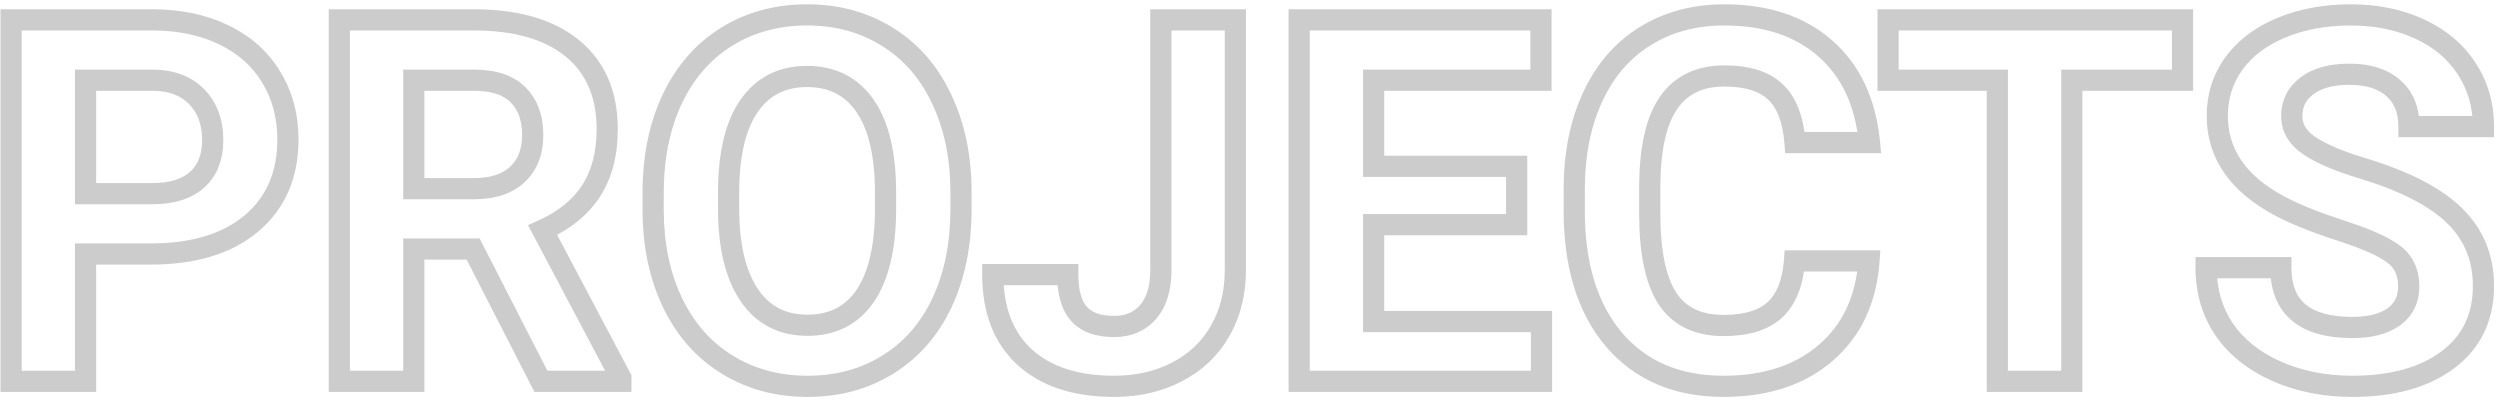 <svg width="236" height="38" viewBox="0 0 236 38" fill="none" xmlns="http://www.w3.org/2000/svg">
<path d="M8.078 23.977V22.977H7.078V23.977H8.078ZM8.078 36V37H9.078V36H8.078ZM1.047 36H0.047V37H1.047V36ZM1.047 1.875V0.875H0.047V1.875H1.047ZM21.109 3.281L20.674 4.181L20.677 4.183L21.109 3.281ZM25.609 7.289L24.753 7.806L24.755 7.809L25.609 7.289ZM23.734 21.094L24.379 21.858L24.379 21.858L23.734 21.094ZM8.078 18.281H7.078V19.281H8.078V18.281ZM18.602 16.969L17.937 16.221L17.931 16.227L18.602 16.969ZM14.523 7.57L14.541 6.57L14.532 6.57H14.523V7.57ZM8.078 7.57V6.57H7.078V7.57H8.078ZM7.078 23.977V36H9.078V23.977H7.078ZM8.078 35H1.047V37H8.078V35ZM2.047 36V1.875H0.047V36H2.047ZM1.047 2.875H14.359V0.875H1.047V2.875ZM14.359 2.875C16.799 2.875 18.896 3.321 20.674 4.181L21.545 2.381C19.448 1.367 17.044 0.875 14.359 0.875V2.875ZM20.677 4.183C22.467 5.042 23.814 6.25 24.753 7.806L26.465 6.772C25.311 4.859 23.658 3.395 21.542 2.38L20.677 4.183ZM24.755 7.809C25.698 9.357 26.18 11.134 26.18 13.172H28.18C28.18 10.803 27.615 8.659 26.463 6.769L24.755 7.809ZM26.18 13.172C26.18 16.258 25.134 18.605 23.09 20.329L24.379 21.858C26.928 19.708 28.18 16.773 28.18 13.172H26.18ZM23.09 20.329C21.044 22.052 18.137 22.977 14.242 22.977V24.977C18.441 24.977 21.862 23.979 24.379 21.858L23.09 20.329ZM14.242 22.977H8.078V24.977H14.242V22.977ZM8.078 19.281H14.359V17.281H8.078V19.281ZM14.359 19.281C16.362 19.281 18.054 18.811 19.272 17.711L17.931 16.227C17.211 16.877 16.076 17.281 14.359 17.281V19.281ZM19.266 17.716C20.512 16.608 21.078 15.057 21.078 13.219H19.078C19.078 14.63 18.66 15.579 17.937 16.221L19.266 17.716ZM21.078 13.219C21.078 11.337 20.517 9.723 19.325 8.474L17.878 9.855C18.655 10.668 19.078 11.757 19.078 13.219H21.078ZM19.325 8.474C18.117 7.209 16.481 6.605 14.541 6.57L14.505 8.57C16.035 8.598 17.117 9.057 17.878 9.855L19.325 8.474ZM14.523 6.57H8.078V8.57H14.523V6.57ZM7.078 7.57V18.281H9.078V7.57H7.078ZM44.664 23.508L45.554 23.052L45.275 22.508H44.664V23.508ZM39.062 23.508V22.508H38.062V23.508H39.062ZM39.062 36V37H40.062V36H39.062ZM32.031 36H31.031V37H32.031V36ZM32.031 1.875V0.875H31.031V1.875H32.031ZM55.797 18.023L54.958 17.478L54.957 17.48L55.797 18.023ZM51.227 21.727L50.816 20.815L49.844 21.253L50.343 22.195L51.227 21.727ZM58.609 35.672H59.609V35.423L59.493 35.204L58.609 35.672ZM58.609 36V37H59.609V36H58.609ZM51.062 36L50.172 36.456L50.451 37H51.062V36ZM39.062 17.812H38.062V18.812H39.062V17.812ZM48.836 16.477L49.513 17.213L49.519 17.207L48.836 16.477ZM48.906 8.953L48.193 9.654L48.199 9.66L48.906 8.953ZM39.062 7.57V6.57H38.062V7.57H39.062ZM44.664 22.508H39.062V24.508H44.664V22.508ZM38.062 23.508V36H40.062V23.508H38.062ZM39.062 35H32.031V37H39.062V35ZM33.031 36V1.875H31.031V36H33.031ZM32.031 2.875H44.711V0.875H32.031V2.875ZM44.711 2.875C48.607 2.875 51.458 3.744 53.404 5.343L54.674 3.798C52.245 1.802 48.877 0.875 44.711 0.875V2.875ZM53.404 5.343C55.322 6.919 56.32 9.152 56.32 12.188H58.32C58.32 8.66 57.131 5.816 54.674 3.798L53.404 5.343ZM56.32 12.188C56.32 14.37 55.845 16.114 54.958 17.478L56.635 18.568C57.78 16.808 58.32 14.661 58.32 12.188H56.32ZM54.957 17.48C54.083 18.833 52.726 19.955 50.816 20.815L51.637 22.638C53.821 21.655 55.511 20.307 56.637 18.566L54.957 17.48ZM50.343 22.195L57.726 36.14L59.493 35.204L52.11 21.259L50.343 22.195ZM57.609 35.672V36H59.609V35.672H57.609ZM58.609 35H51.062V37H58.609V35ZM51.953 35.544L45.554 23.052L43.774 23.964L50.172 36.456L51.953 35.544ZM39.062 18.812H44.734V16.812H39.062V18.812ZM44.734 18.812C46.663 18.812 48.304 18.324 49.513 17.213L48.159 15.74C47.43 16.41 46.337 16.812 44.734 16.812V18.812ZM49.519 17.207C50.728 16.076 51.289 14.548 51.289 12.75H49.289C49.289 14.108 48.881 15.065 48.153 15.746L49.519 17.207ZM51.289 12.75C51.289 10.941 50.765 9.397 49.613 8.246L48.199 9.66C48.892 10.353 49.289 11.34 49.289 12.75H51.289ZM49.619 8.252C48.453 7.066 46.746 6.57 44.711 6.57V8.57C46.458 8.57 47.547 8.997 48.193 9.654L49.619 8.252ZM44.711 6.57H39.062V8.57H44.711V6.57ZM38.062 7.57V17.812H40.062V7.57H38.062ZM83.828 34.406L83.301 33.556L83.299 33.558L83.828 34.406ZM63.508 28.617L62.607 29.051L62.608 29.053L63.508 28.617ZM61.656 19.898H60.656L60.656 19.903L61.656 19.898ZM63.461 9.352L62.558 8.922L62.557 8.924L63.461 9.352ZM68.594 3.469L69.119 4.32L69.121 4.319L68.594 3.469ZM83.758 3.469L83.228 4.317L83.235 4.321L83.758 3.469ZM88.891 9.352L87.985 9.777L87.989 9.783L88.891 9.352ZM70.727 9.984L71.546 10.558L71.548 10.555L70.727 9.984ZM68.781 18.047L67.781 18.043V18.047H68.781ZM81.672 27.938L82.496 28.503L82.499 28.5L81.672 27.938ZM83.594 19.828L84.594 19.832V19.828H83.594ZM89.719 19.711C89.719 22.953 89.146 25.748 88.032 28.122L89.843 28.972C91.104 26.283 91.719 23.188 91.719 19.711H89.719ZM88.032 28.122C86.921 30.491 85.344 32.291 83.301 33.556L84.355 35.256C86.75 33.772 88.579 31.665 89.843 28.972L88.032 28.122ZM83.299 33.558C81.27 34.824 78.926 35.469 76.234 35.469V37.469C79.261 37.469 81.98 36.739 84.358 35.255L83.299 33.558ZM76.234 35.469C73.574 35.469 71.234 34.832 69.186 33.577L68.142 35.282C70.531 36.746 73.239 37.469 76.234 37.469V35.469ZM69.186 33.577C67.143 32.325 65.55 30.538 64.408 28.181L62.608 29.053C63.904 31.728 65.748 33.816 68.142 35.282L69.186 33.577ZM64.409 28.183C63.264 25.807 62.671 23.051 62.656 19.894L60.656 19.903C60.672 23.308 61.314 26.365 62.607 29.051L64.409 28.183ZM62.656 19.898V18.211H60.656V19.898H62.656ZM62.656 18.211C62.656 14.971 63.236 12.169 64.365 9.779L62.557 8.924C61.279 11.628 60.656 14.732 60.656 18.211H62.656ZM64.364 9.781C65.508 7.375 67.095 5.568 69.119 4.32L68.069 2.618C65.686 4.088 63.851 6.203 62.558 8.922L64.364 9.781ZM69.121 4.319C71.167 3.051 73.513 2.406 76.188 2.406V0.406C73.175 0.406 70.458 1.137 68.067 2.619L69.121 4.319ZM76.188 2.406C78.862 2.406 81.199 3.051 83.228 4.317L84.287 2.62C81.91 1.137 79.2 0.406 76.188 0.406V2.406ZM83.235 4.321C85.273 5.57 86.858 7.375 87.985 9.777L89.796 8.927C88.517 6.203 86.68 4.087 84.28 2.616L83.235 4.321ZM87.989 9.783C89.132 12.173 89.719 14.966 89.719 18.188H91.719C91.719 14.722 91.087 11.624 89.793 8.92L87.989 9.783ZM89.719 18.188V19.711H91.719V18.188H89.719ZM84.594 18.164C84.594 14.492 83.941 11.538 82.495 9.44L80.848 10.575C81.965 12.196 82.594 14.68 82.594 18.164H84.594ZM82.495 9.44C81.016 7.294 78.871 6.219 76.188 6.219V8.219C78.254 8.219 79.765 9.003 80.848 10.575L82.495 9.44ZM76.188 6.219C73.52 6.219 71.385 7.285 69.905 9.414L71.548 10.555C72.631 8.996 74.136 8.219 76.188 8.219V6.219ZM69.908 9.41C68.459 11.478 67.797 14.402 67.781 18.043L69.781 18.051C69.796 14.598 70.432 12.147 71.546 10.558L69.908 9.41ZM67.781 18.047V19.711H69.781V18.047H67.781ZM67.781 19.711C67.781 23.299 68.438 26.225 69.871 28.375L71.535 27.266C70.406 25.572 69.781 23.092 69.781 19.711H67.781ZM69.871 28.375C71.347 30.589 73.51 31.703 76.234 31.703V29.703C74.146 29.703 72.622 28.896 71.535 27.266L69.871 28.375ZM76.234 31.703C78.902 31.703 81.032 30.636 82.496 28.503L80.847 27.372C79.78 28.926 78.286 29.703 76.234 29.703V31.703ZM82.499 28.5C83.924 26.406 84.578 23.473 84.594 19.832L82.594 19.824C82.579 23.277 81.951 25.75 80.845 27.375L82.499 28.5ZM84.594 19.828V18.164H82.594V19.828H84.594ZM109.586 1.875V0.875H108.586V1.875H109.586ZM116.617 1.875H117.617V0.875H116.617V1.875ZM115.164 31.266L114.299 30.764L114.297 30.767L115.164 31.266ZM96.742 33.727L96.067 34.464L96.07 34.467L96.742 33.727ZM93.719 25.922V24.922H92.719V25.922H93.719ZM100.797 25.922H101.797V24.922H100.797V25.922ZM109.586 2.875H116.617V0.875H109.586V2.875ZM115.617 1.875V25.5H117.617V1.875H115.617ZM115.617 25.5C115.617 27.518 115.169 29.263 114.299 30.764L116.029 31.767C117.097 29.925 117.617 27.826 117.617 25.5H115.617ZM114.297 30.767C113.443 32.252 112.235 33.4 110.65 34.221L111.569 35.997C113.484 35.006 114.979 33.592 116.031 31.764L114.297 30.767ZM110.65 34.221C109.058 35.046 107.242 35.469 105.18 35.469V37.469C107.524 37.469 109.661 36.986 111.569 35.997L110.65 34.221ZM105.18 35.469C101.736 35.469 99.192 34.599 97.414 32.986L96.07 34.467C98.323 36.511 101.405 37.469 105.18 37.469V35.469ZM97.417 32.989C95.655 31.377 94.719 29.07 94.719 25.922H92.719C92.719 29.492 93.798 32.389 96.067 34.464L97.417 32.989ZM93.719 26.922H100.797V24.922H93.719V26.922ZM99.797 25.922C99.797 27.704 100.167 29.227 101.102 30.287L102.601 28.963C102.13 28.429 101.797 27.483 101.797 25.922H99.797ZM101.102 30.287C102.064 31.378 103.503 31.82 105.18 31.82V29.82C103.825 29.82 103.045 29.466 102.601 28.963L101.102 30.287ZM105.18 31.82C106.78 31.82 108.139 31.257 109.147 30.091L107.634 28.784C107.048 29.462 106.267 29.82 105.18 29.82V31.82ZM109.147 30.091C110.154 28.927 110.586 27.348 110.586 25.5H108.586C108.586 27.058 108.221 28.104 107.634 28.784L109.147 30.091ZM110.586 25.5V1.875H108.586V25.5H110.586ZM143.172 21.211V22.211H144.172V21.211H143.172ZM129.672 21.211V20.211H128.672V21.211H129.672ZM129.672 30.352H128.672V31.352H129.672V30.352ZM145.516 30.352H146.516V29.352H145.516V30.352ZM145.516 36V37H146.516V36H145.516ZM122.641 36H121.641V37H122.641V36ZM122.641 1.875V0.875H121.641V1.875H122.641ZM145.469 1.875H146.469V0.875H145.469V1.875ZM145.469 7.57V8.57H146.469V7.57H145.469ZM129.672 7.57V6.57H128.672V7.57H129.672ZM129.672 15.703H128.672V16.703H129.672V15.703ZM143.172 15.703H144.172V14.703H143.172V15.703ZM143.172 20.211H129.672V22.211H143.172V20.211ZM128.672 21.211V30.352H130.672V21.211H128.672ZM129.672 31.352H145.516V29.352H129.672V31.352ZM144.516 30.352V36H146.516V30.352H144.516ZM145.516 35H122.641V37H145.516V35ZM123.641 36V1.875H121.641V36H123.641ZM122.641 2.875H145.469V0.875H122.641V2.875ZM144.469 1.875V7.57H146.469V1.875H144.469ZM145.469 6.57H129.672V8.57H145.469V6.57ZM128.672 7.57V15.703H130.672V7.57H128.672ZM129.672 16.703H143.172V14.703H129.672V16.703ZM142.172 15.703V21.211H144.172V15.703H142.172ZM176.43 24.633L177.427 24.705L177.505 23.633H176.43V24.633ZM172.352 33.305L171.7 32.547L171.697 32.548L172.352 33.305ZM152.359 32.062L151.596 32.709L151.6 32.713L152.359 32.062ZM155.289 3.422L155.816 4.272L155.818 4.271L155.289 3.422ZM176.477 13.453V14.453H177.58L177.472 13.355L176.477 13.453ZM169.445 13.453L168.448 13.531L168.52 14.453H169.445V13.453ZM167.594 8.672L166.903 9.395L166.909 9.4L166.914 9.405L167.594 8.672ZM157.516 9.703L156.694 9.133L156.693 9.134L157.516 9.703ZM155.734 17.508L154.734 17.499V17.508H155.734ZM157.398 28.172L156.561 28.718L156.564 28.723L157.398 28.172ZM167.547 29.25L168.227 29.984L168.227 29.983L167.547 29.25ZM169.398 24.633V23.633H168.471L168.401 24.558L169.398 24.633ZM175.432 24.561C175.183 28.007 173.922 30.635 171.7 32.547L173.004 34.063C175.687 31.756 177.145 28.602 177.427 24.705L175.432 24.561ZM171.697 32.548C169.482 34.465 166.515 35.469 162.695 35.469V37.469C166.876 37.469 170.346 36.363 173.006 34.061L171.697 32.548ZM162.695 35.469C158.57 35.469 155.418 34.097 153.119 31.412L151.6 32.713C154.332 35.903 158.071 37.469 162.695 37.469V35.469ZM153.123 31.416C150.82 28.696 149.609 24.904 149.609 19.922H147.609C147.609 25.221 148.899 29.523 151.596 32.709L153.123 31.416ZM149.609 19.922V17.836H147.609V19.922H149.609ZM149.609 17.836C149.609 14.672 150.167 11.93 151.251 9.584L149.436 8.744C148.208 11.399 147.609 14.437 147.609 17.836H149.609ZM151.251 9.584C152.334 7.244 153.857 5.487 155.816 4.272L154.762 2.572C152.44 4.013 150.666 6.084 149.436 8.744L151.251 9.584ZM155.818 4.271C157.797 3.037 160.109 2.406 162.789 2.406V0.406C159.781 0.406 157.094 1.119 154.76 2.573L155.818 4.271ZM162.789 2.406C166.542 2.406 169.461 3.407 171.645 5.322L172.964 3.818C170.336 1.514 166.911 0.406 162.789 0.406V2.406ZM171.645 5.322C173.824 7.232 175.126 9.938 175.481 13.551L177.472 13.355C177.077 9.343 175.598 6.127 172.964 3.818L171.645 5.322ZM176.477 12.453H169.445V14.453H176.477V12.453ZM170.442 13.375C170.261 11.049 169.597 9.164 168.273 7.938L166.914 9.405C167.716 10.148 168.286 11.451 168.448 13.531L170.442 13.375ZM168.284 7.949C166.978 6.701 165.079 6.172 162.789 6.172V8.172C164.812 8.172 166.116 8.643 166.903 9.395L168.284 7.949ZM162.789 6.172C160.171 6.172 158.082 7.135 156.694 9.133L158.337 10.274C159.293 8.896 160.72 8.172 162.789 8.172V6.172ZM156.693 9.134C155.366 11.053 154.766 13.898 154.734 17.499L156.734 17.517C156.765 14.055 157.352 11.697 158.338 10.272L156.693 9.134ZM154.734 17.508V20.086H156.734V17.508H154.734ZM154.734 20.086C154.734 23.831 155.29 26.767 156.561 28.718L158.236 27.626C157.288 26.171 156.734 23.716 156.734 20.086H154.734ZM156.564 28.723C157.909 30.76 160.023 31.727 162.695 31.727V29.727C160.555 29.727 159.137 28.99 158.233 27.621L156.564 28.723ZM162.695 31.727C164.996 31.727 166.905 31.208 168.227 29.984L166.867 28.516C166.063 29.261 164.738 29.727 162.695 29.727V31.727ZM168.227 29.983C169.555 28.752 170.228 26.933 170.396 24.708L168.401 24.558C168.256 26.489 167.695 27.748 166.867 28.517L168.227 29.983ZM169.398 25.633H176.43V23.633H169.398V25.633ZM206.031 7.57V8.57H207.031V7.57H206.031ZM195.578 7.57V6.57H194.578V7.57H195.578ZM195.578 36V37H196.578V36H195.578ZM188.547 36H187.547V37H188.547V36ZM188.547 7.57H189.547V6.57H188.547V7.57ZM178.234 7.57H177.234V8.57H178.234V7.57ZM178.234 1.875V0.875H177.234V1.875H178.234ZM206.031 1.875H207.031V0.875H206.031V1.875ZM206.031 6.57H195.578V8.57H206.031V6.57ZM194.578 7.57V36H196.578V7.57H194.578ZM195.578 35H188.547V37H195.578V35ZM189.547 36V7.57H187.547V36H189.547ZM188.547 6.57H178.234V8.57H188.547V6.57ZM179.234 7.57V1.875H177.234V7.57H179.234ZM178.234 2.875H206.031V0.875H178.234V2.875ZM205.031 1.875V7.57H207.031V1.875H205.031ZM225.977 24L225.368 24.794L225.377 24.8L225.977 24ZM220.914 21.75L220.603 22.701L220.609 22.702L220.914 21.75ZM215.125 19.406L214.65 20.286L214.651 20.287L215.125 19.406ZM210.859 6.023L210.048 5.439L210.047 5.441L210.859 6.023ZM215.336 2.625L214.952 1.702L214.949 1.703L215.336 2.625ZM228.414 2.742L227.991 3.648L227.997 3.651L228.414 2.742ZM232.844 6.469L232.005 7.014L232.009 7.02L232.844 6.469ZM234.438 11.953V12.953H235.438V11.953H234.438ZM227.406 11.953H226.406V12.953H227.406V11.953ZM225.93 8.32L225.265 9.068L225.272 9.074L225.93 8.32ZM217.773 8.109L218.376 8.908L218.384 8.902L217.773 8.109ZM218.008 13.758L217.448 14.586L217.453 14.59L218.008 13.758ZM222.953 15.867L222.664 16.824L222.665 16.825L222.953 15.867ZM231.086 33.961L231.685 34.762L231.689 34.759L231.086 33.961ZM214.891 35.039L214.481 35.951L214.486 35.954L214.891 35.039ZM209.945 31.078L209.116 31.636L209.119 31.642L209.945 31.078ZM208.258 25.266V24.266H207.258V25.266H208.258ZM215.312 25.266H216.312V24.266H215.312V25.266ZM225.977 29.906L226.559 30.719L226.568 30.713L225.977 29.906ZM228.383 27.047C228.383 25.452 227.802 24.119 226.577 23.2L225.377 24.8C226.026 25.287 226.383 25.985 226.383 27.047H228.383ZM226.585 23.206C225.5 22.375 223.669 21.583 221.219 20.798L220.609 22.702C223.034 23.48 224.578 24.188 225.368 24.794L226.585 23.206ZM221.225 20.799C218.815 20.012 216.948 19.252 215.599 18.526L214.651 20.287C216.146 21.092 218.138 21.895 220.603 22.701L221.225 20.799ZM215.6 18.526C211.956 16.557 210.312 14.031 210.312 10.945H208.312C208.312 14.954 210.544 18.068 214.65 20.286L215.6 18.526ZM210.312 10.945C210.312 9.301 210.768 7.866 211.672 6.606L210.047 5.441C208.888 7.055 208.312 8.902 208.312 10.945H210.312ZM211.671 6.608C212.592 5.329 213.925 4.301 215.723 3.547L214.949 1.703C212.872 2.574 211.22 3.812 210.048 5.439L211.671 6.608ZM215.72 3.548C217.535 2.793 219.589 2.406 221.898 2.406V0.406C219.364 0.406 217.043 0.832 214.952 1.702L215.72 3.548ZM221.898 2.406C224.213 2.406 226.236 2.829 227.991 3.648L228.837 1.836C226.779 0.875 224.459 0.406 221.898 0.406V2.406ZM227.997 3.651C229.748 4.455 231.071 5.578 232.005 7.014L233.682 5.923C232.523 4.141 230.893 2.78 228.831 1.833L227.997 3.651ZM232.009 7.02C232.957 8.455 233.438 10.089 233.438 11.953H235.438C235.438 9.723 234.855 7.701 233.678 5.918L232.009 7.02ZM234.438 10.953H227.406V12.953H234.438V10.953ZM228.406 11.953C228.406 10.164 227.832 8.654 226.587 7.567L225.272 9.074C225.996 9.706 226.406 10.617 226.406 11.953H228.406ZM226.594 7.573C225.371 6.485 223.72 6.008 221.781 6.008V8.008C223.405 8.008 224.52 8.405 225.265 9.068L226.594 7.573ZM221.781 6.008C219.934 6.008 218.352 6.401 217.163 7.317L218.384 8.902C219.101 8.349 220.191 8.008 221.781 8.008V6.008ZM217.171 7.311C215.969 8.217 215.344 9.465 215.344 10.969H217.344C217.344 10.097 217.671 9.439 218.376 8.908L217.171 7.311ZM215.344 10.969C215.344 12.482 216.128 13.694 217.448 14.586L218.568 12.929C217.668 12.321 217.344 11.675 217.344 10.969H215.344ZM217.453 14.59C218.697 15.419 220.452 16.156 222.664 16.824L223.242 14.91C221.11 14.266 219.569 13.597 218.563 12.926L217.453 14.59ZM222.665 16.825C226.598 18.008 229.336 19.441 230.997 21.06L232.393 19.628C230.399 17.684 227.308 16.133 223.241 14.91L222.665 16.825ZM230.997 21.06C232.624 22.645 233.438 24.601 233.438 27H235.438C235.438 24.086 234.423 21.605 232.393 19.628L230.997 21.06ZM233.438 27C233.438 29.66 232.452 31.676 230.483 33.163L231.689 34.759C234.189 32.871 235.438 30.247 235.438 27H233.438ZM230.487 33.16C228.478 34.664 225.703 35.469 222.062 35.469V37.469C225.984 37.469 229.226 36.602 231.685 34.762L230.487 33.16ZM222.062 35.469C219.561 35.469 217.31 35.015 215.295 34.124L214.486 35.954C216.784 36.969 219.314 37.469 222.062 37.469V35.469ZM215.3 34.127C213.284 33.221 211.792 32.01 210.771 30.515L209.119 31.642C210.38 33.49 212.185 34.92 214.481 35.951L215.3 34.127ZM210.775 30.52C209.771 29.028 209.258 27.289 209.258 25.266H207.258C207.258 27.648 207.869 29.784 209.116 31.636L210.775 30.52ZM208.258 26.266H215.312V24.266H208.258V26.266ZM214.312 25.266C214.312 27.354 214.945 29.086 216.358 30.269C217.737 31.423 219.697 31.914 222.062 31.914V29.914C219.928 29.914 218.513 29.464 217.642 28.735C216.805 28.035 216.312 26.943 216.312 25.266H214.312ZM222.062 31.914C223.853 31.914 225.391 31.556 226.559 30.719L225.394 29.093C224.687 29.6 223.615 29.914 222.062 29.914V31.914ZM226.568 30.713C227.777 29.826 228.383 28.566 228.383 27.047H226.383C226.383 27.965 226.052 28.611 225.385 29.1L226.568 30.713Z" fill="black" fill-opacity="0.2"/>
</svg>
